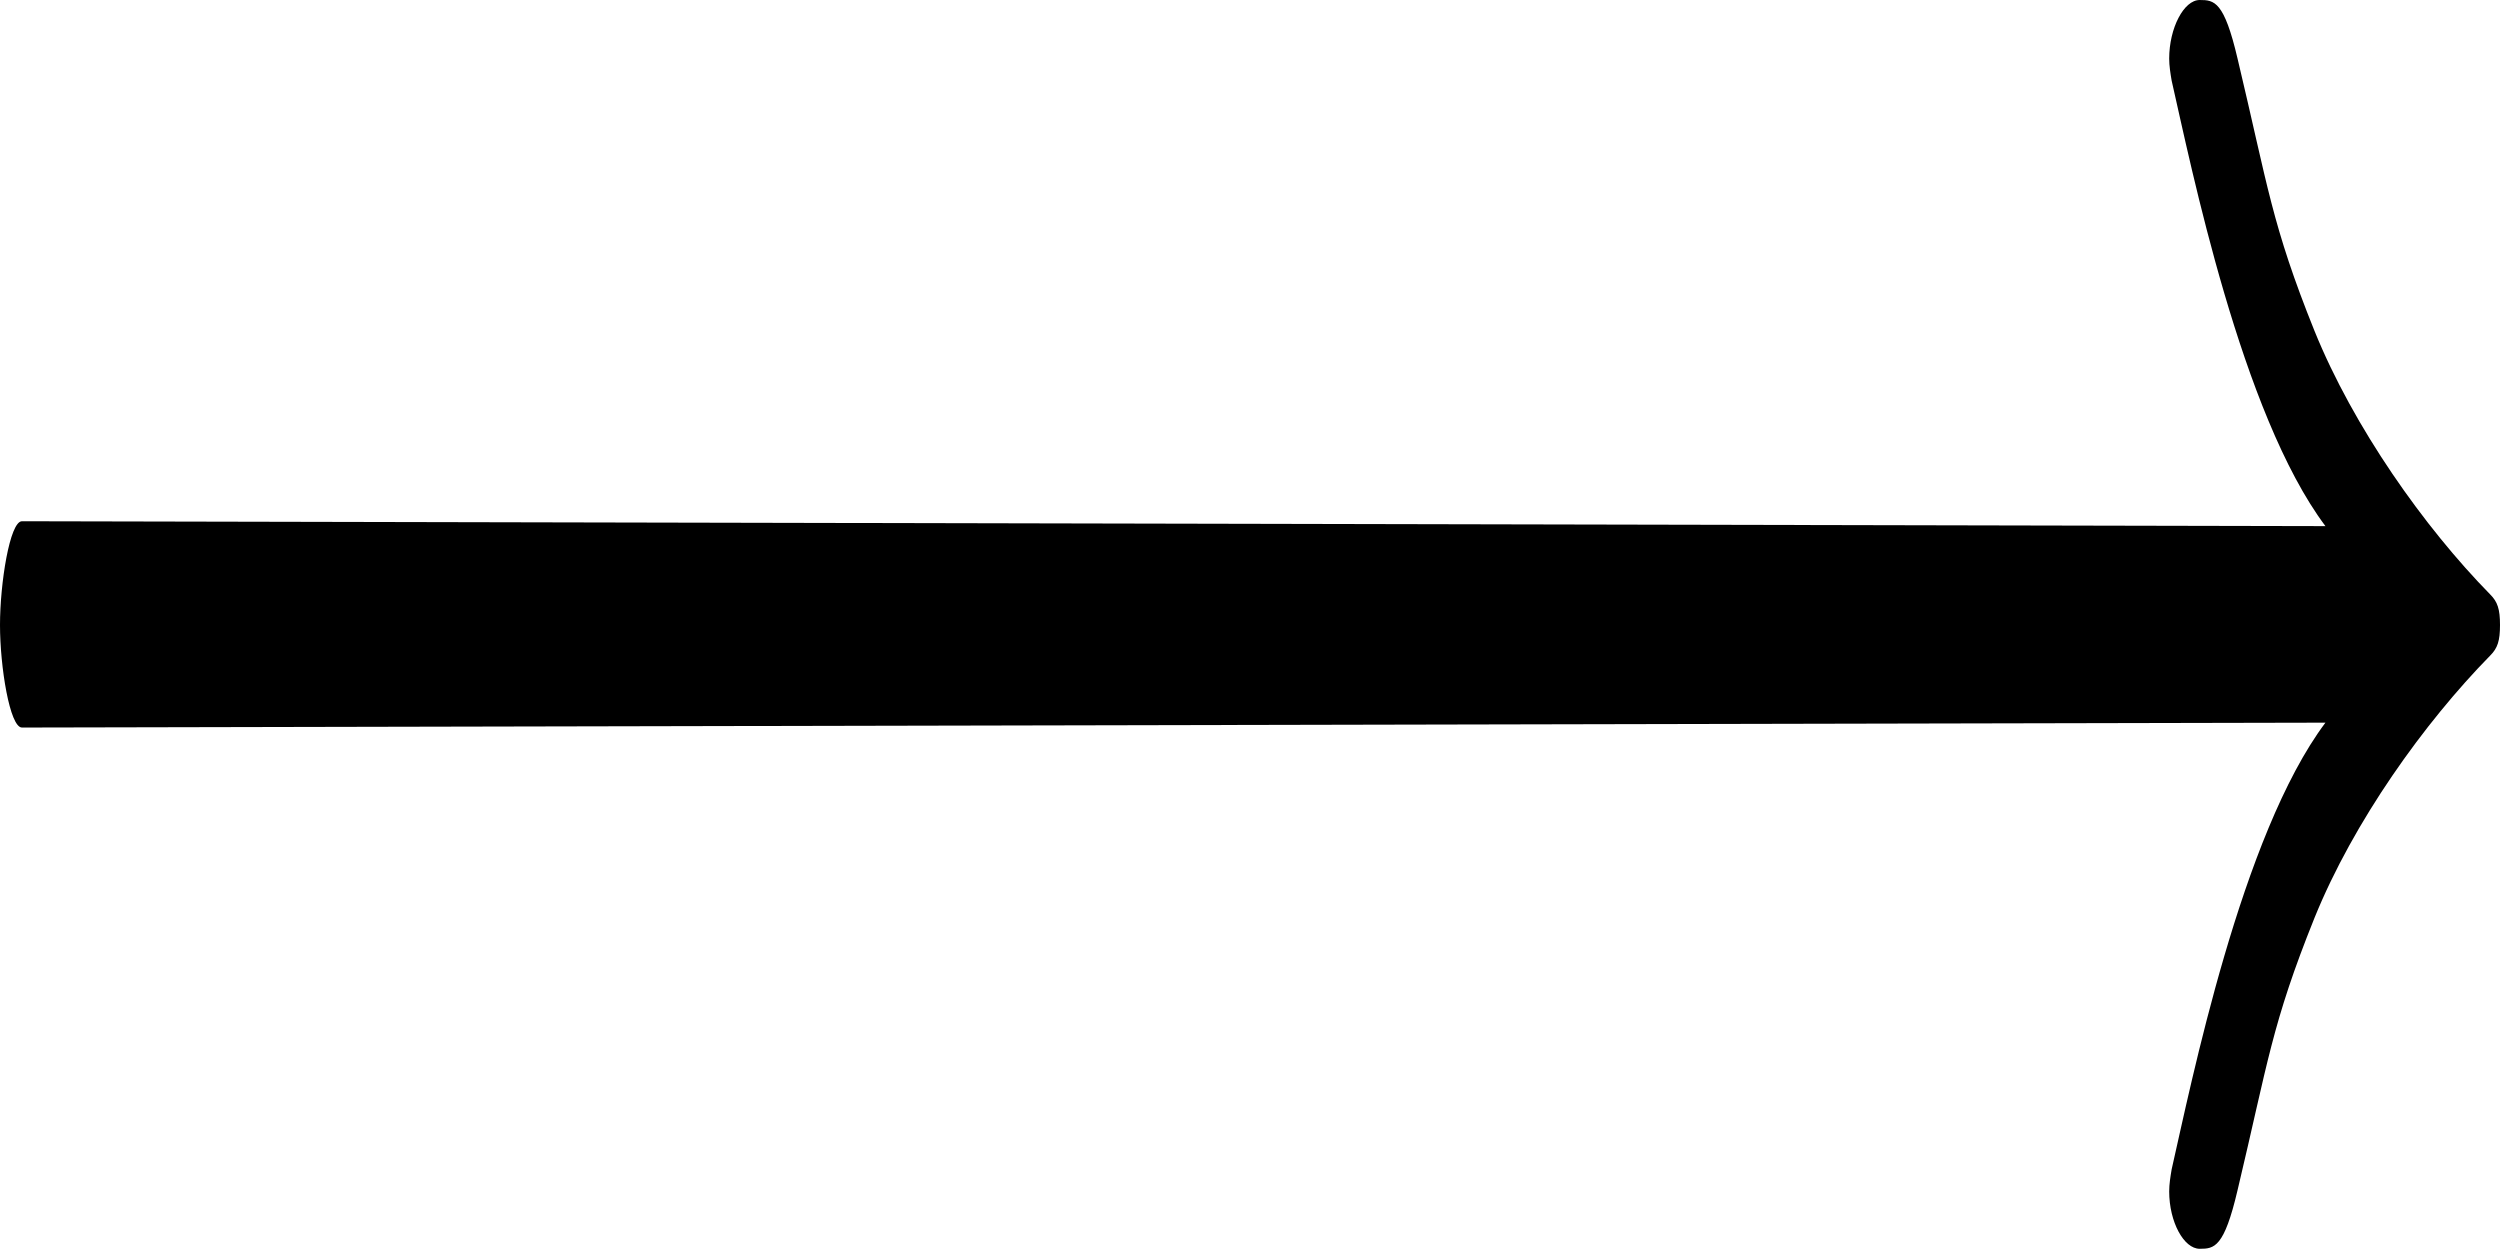 <?xml version="1.0" standalone="no"?>
<!DOCTYPE svg PUBLIC "-//W3C//DTD SVG 1.1//EN" "http://www.w3.org/Graphics/SVG/1.1/DTD/svg11.dtd" >
<svg xmlns="http://www.w3.org/2000/svg" viewBox="0 0 2048 1024" preserveAspectRatio="none">
  <g transform="matrix(1 0 0 -1 0 768)">
   <path fill="currentColor"
d="M-0 256c0 34 8 85 18 85l1887 -4c-69 92 -110 295 -126 365c-1 6 -2 12 -2 18c0 25 12 48 25 48c12 0 20 -1 31 -48c25 -105 28 -136 63 -223c32 -79 90 -161 144 -216c6 -6 8 -12 8 -25s-2 -19 -8 -25c-54 -55 -112 -136 -144 -215c-35 -87 -38 -118 -63 -223
c-11 -47 -19 -48 -31 -48c-13 0 -25 22 -25 47c0 6 1 12 2 18c16 70 57 274 126 366l-1887 -4c-10 0 -18 50 -18 84z" />
  </g>
</svg>
